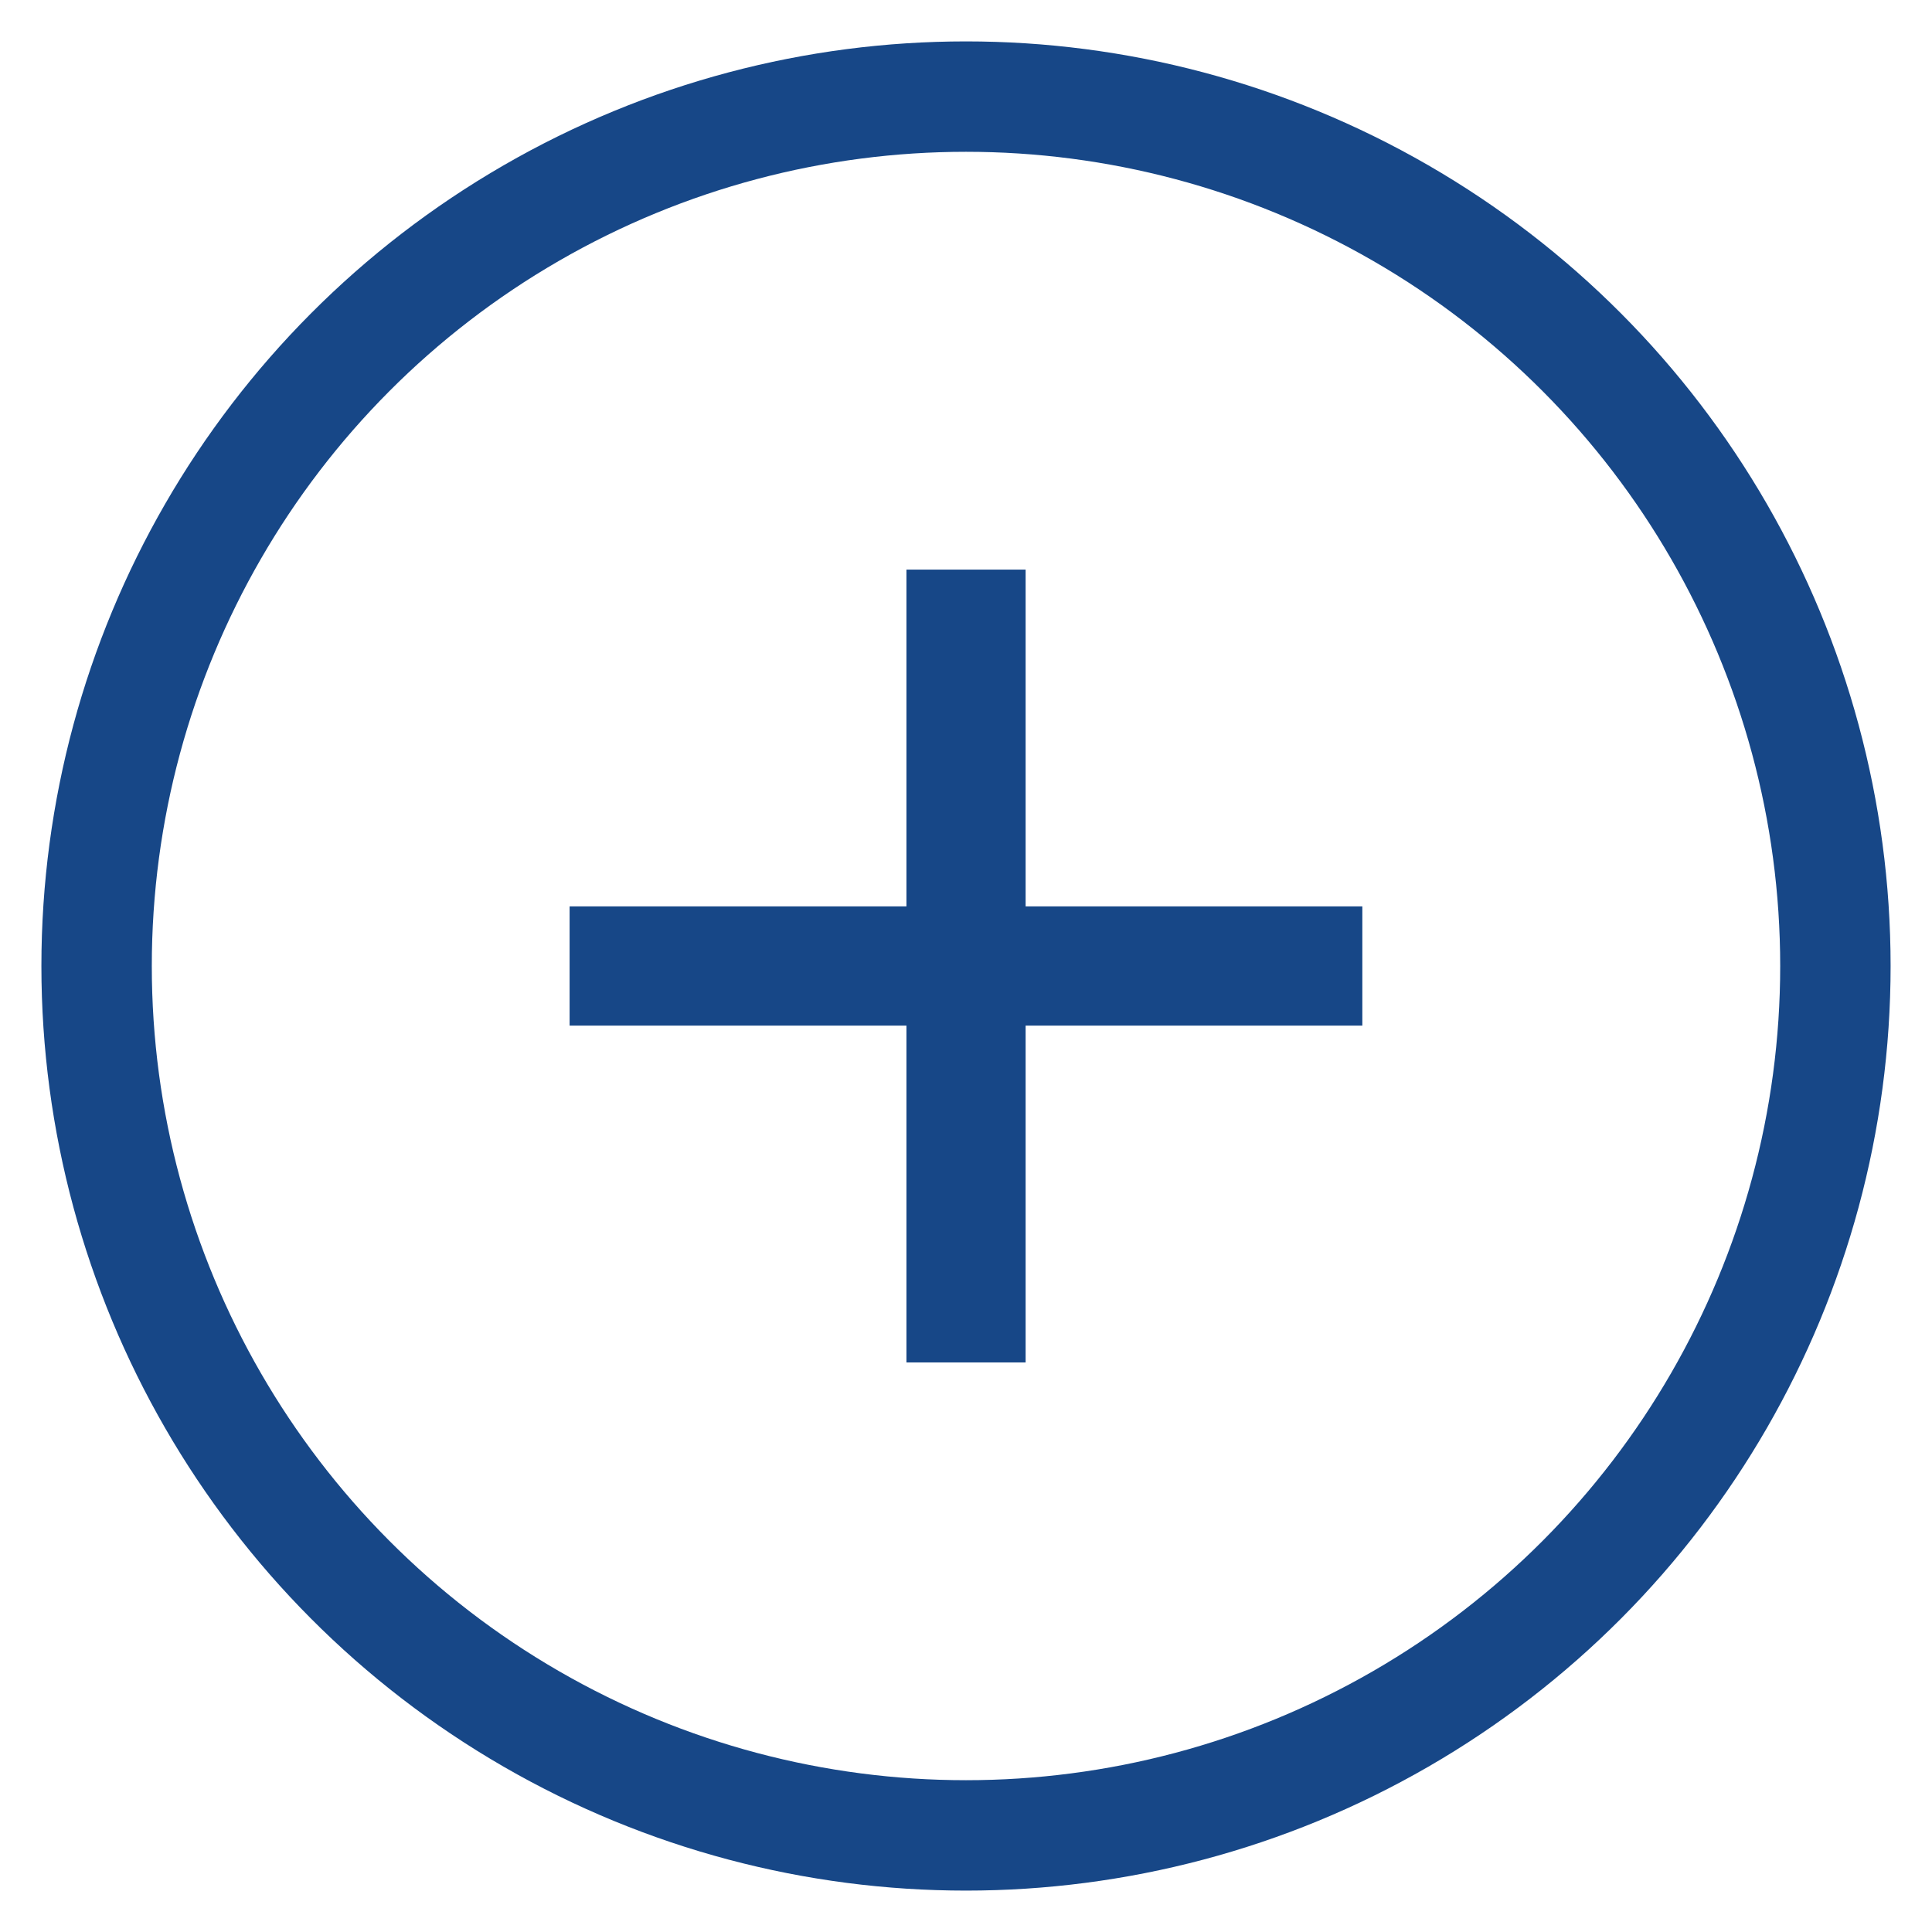 <?xml version="1.0" encoding="utf-8"?>
<!-- Generator: Adobe Illustrator 16.0.4, SVG Export Plug-In . SVG Version: 6.00 Build 0)  -->
<!DOCTYPE svg PUBLIC "-//W3C//DTD SVG 1.1//EN" "http://www.w3.org/Graphics/SVG/1.1/DTD/svg11.dtd">
<svg version="1.1" id="Layer_1" xmlns="http://www.w3.org/2000/svg" xmlns:xlink="http://www.w3.org/1999/xlink" x="0px" y="0px"
	 width="35px" height="35px" viewBox="0 0 35 35" enable-background="new 0 0 35 35" xml:space="preserve">
<circle fill="none" stroke="#174787" stroke-width="2" stroke-miterlimit="10" cx="17.5" cy="17.5" r="15.75"/>
<g>
	<rect x="16.421" y="10.319" fill="#174787" width="2.159" height="14.363"/>
	<rect x="10.319" y="16.42" fill="#174787" width="14.361" height="2.16"/>
</g>
</svg>
